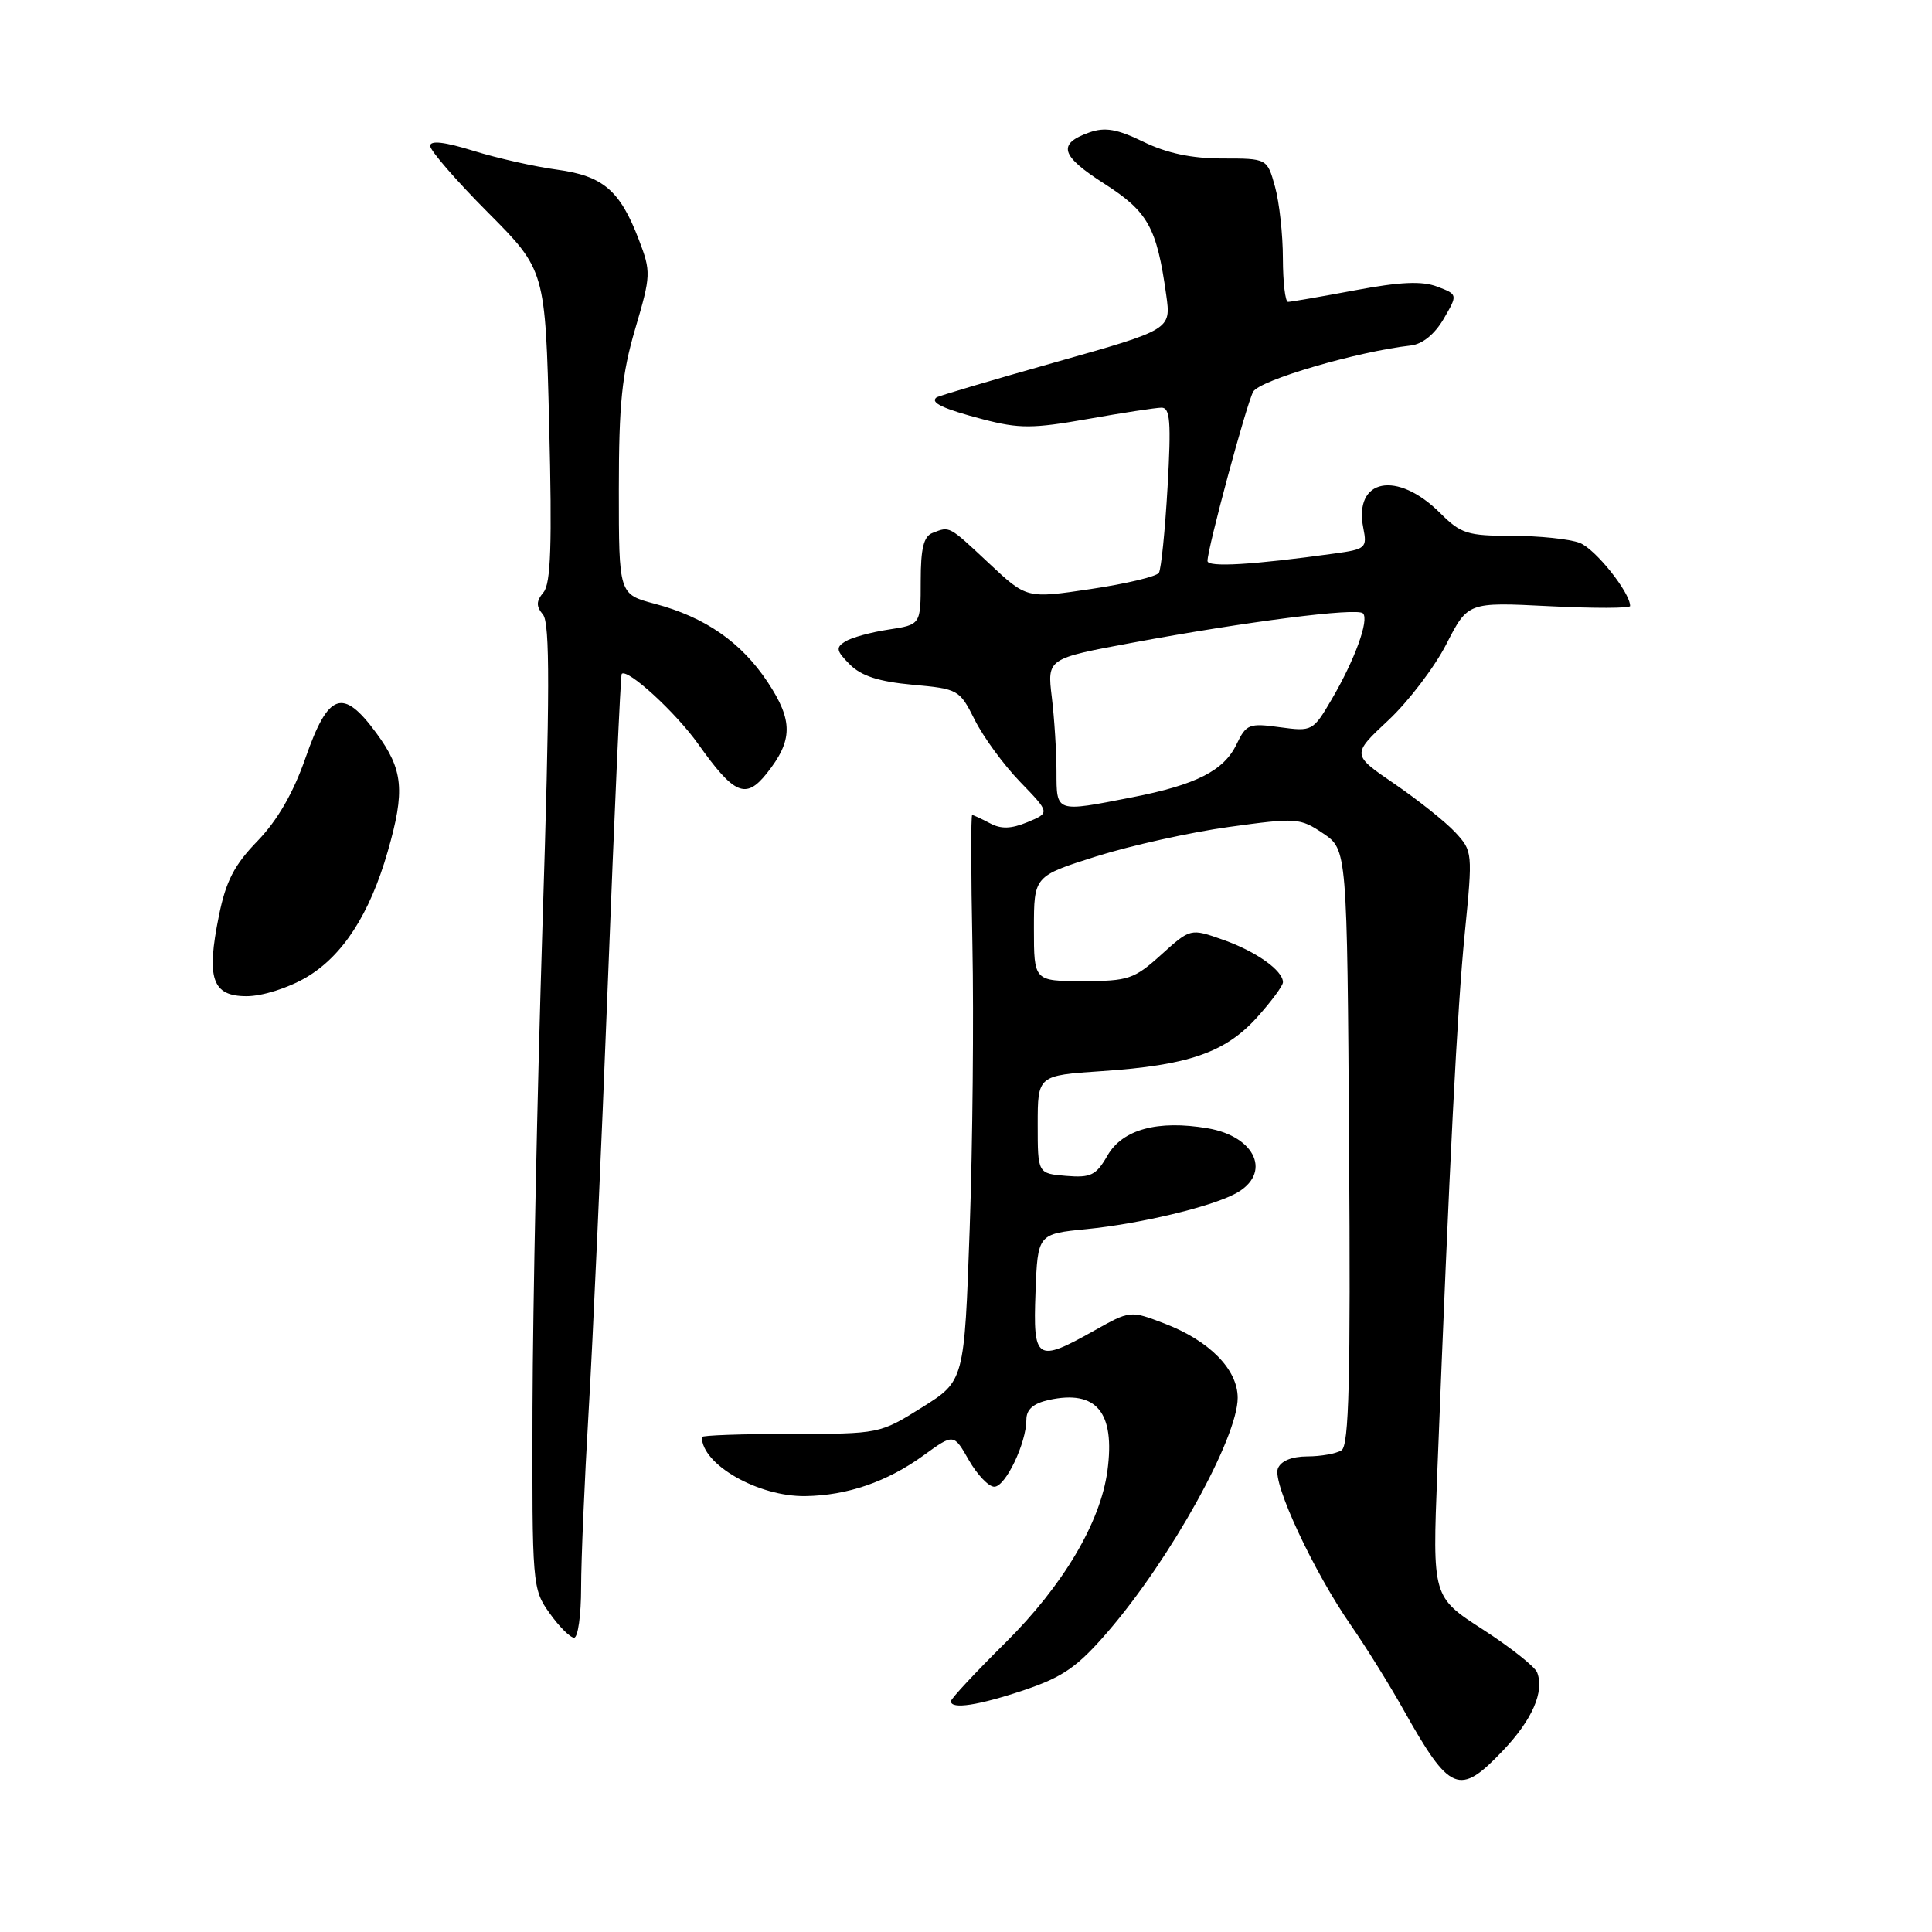 <?xml version="1.0" encoding="UTF-8" standalone="no"?>
<!DOCTYPE svg PUBLIC "-//W3C//DTD SVG 1.1//EN" "http://www.w3.org/Graphics/SVG/1.1/DTD/svg11.dtd" >
<svg xmlns="http://www.w3.org/2000/svg" xmlns:xlink="http://www.w3.org/1999/xlink" version="1.1" viewBox="0 0 256 256">
 <g >
 <path fill="currentColor"
d=" M 199.14 231.97 C 203.02 227.90 204.66 224.16 203.68 221.61 C 203.39 220.85 200.15 218.28 196.48 215.91 C 189.80 211.60 189.80 211.60 190.45 195.05 C 192.08 153.53 193.09 133.69 194.09 123.65 C 195.15 112.96 195.13 112.77 192.83 110.29 C 191.55 108.91 187.93 106.03 184.80 103.88 C 179.10 99.99 179.10 99.99 183.95 95.45 C 186.62 92.96 190.08 88.41 191.65 85.35 C 194.50 79.78 194.50 79.78 205.25 80.32 C 211.16 80.62 216.00 80.61 216.00 80.30 C 216.00 78.50 211.37 72.71 209.31 71.93 C 207.97 71.42 203.94 71.00 200.36 71.00 C 194.46 71.00 193.57 70.72 190.85 68.00 C 185.12 62.27 179.33 63.41 180.65 69.99 C 181.17 72.59 180.96 72.78 176.85 73.34 C 165.97 74.85 160.00 75.20 160.00 74.33 C 160.00 72.66 165.14 53.62 166.05 51.91 C 166.86 50.39 179.84 46.58 186.95 45.78 C 188.49 45.60 190.10 44.29 191.29 42.26 C 193.17 39.02 193.17 39.02 190.44 37.98 C 188.43 37.21 185.53 37.34 179.52 38.47 C 175.02 39.31 171.04 40.00 170.67 40.00 C 170.30 40.00 170.00 37.41 169.99 34.25 C 169.99 31.09 169.52 26.81 168.95 24.75 C 167.91 21.00 167.91 21.00 161.98 21.00 C 157.92 21.00 154.63 20.31 151.53 18.80 C 148.02 17.09 146.42 16.82 144.34 17.55 C 140.06 19.07 140.52 20.63 146.34 24.35 C 152.12 28.05 153.28 30.13 154.53 39.08 C 155.18 43.67 155.18 43.67 139.84 48.00 C 131.40 50.38 124.31 52.48 124.08 52.67 C 123.22 53.36 124.98 54.18 130.28 55.57 C 135.05 56.81 136.83 56.81 144.13 55.52 C 148.73 54.70 153.13 54.03 153.90 54.02 C 155.05 54.00 155.20 55.88 154.71 64.51 C 154.38 70.28 153.86 75.41 153.56 75.90 C 153.26 76.39 149.19 77.36 144.53 78.05 C 136.04 79.32 136.04 79.32 131.07 74.66 C 125.66 69.60 125.88 69.72 123.58 70.61 C 122.39 71.06 122.00 72.65 122.00 76.99 C 122.00 82.77 122.00 82.77 117.75 83.42 C 115.41 83.77 112.83 84.48 112.00 85.00 C 110.71 85.80 110.80 86.23 112.61 88.05 C 114.13 89.57 116.46 90.32 120.91 90.73 C 126.97 91.28 127.15 91.37 129.16 95.39 C 130.29 97.65 132.99 101.35 135.17 103.60 C 139.13 107.70 139.13 107.70 136.15 108.94 C 133.97 109.84 132.64 109.88 131.16 109.08 C 130.04 108.49 128.99 108.00 128.82 108.00 C 128.64 108.00 128.66 115.76 128.85 125.25 C 129.04 134.74 128.88 151.61 128.49 162.74 C 127.78 182.98 127.78 182.98 122.17 186.49 C 116.58 189.99 116.52 190.00 104.78 190.00 C 98.30 190.00 93.00 190.19 93.00 190.42 C 93.00 194.06 100.48 198.33 106.71 198.24 C 112.28 198.16 117.54 196.35 122.40 192.83 C 126.37 189.95 126.37 189.95 128.38 193.48 C 129.49 195.41 131.00 197.00 131.75 197.00 C 133.23 197.00 136.00 191.22 136.00 188.11 C 136.00 186.76 136.91 185.96 138.98 185.50 C 145.29 184.12 147.78 187.13 146.74 194.88 C 145.82 201.73 140.88 210.06 133.25 217.64 C 129.26 221.59 126.00 225.09 126.00 225.42 C 126.00 226.54 129.67 225.98 135.78 223.92 C 140.88 222.19 142.79 220.86 146.83 216.17 C 155.11 206.55 164.00 190.53 164.00 185.22 C 164.00 181.45 160.24 177.64 154.29 175.37 C 149.76 173.64 149.75 173.64 144.98 176.32 C 137.34 180.61 136.87 180.30 137.21 171.25 C 137.50 163.50 137.50 163.50 144.00 162.86 C 151.03 162.16 160.39 159.93 163.70 158.16 C 168.57 155.56 166.45 150.59 160.01 149.50 C 153.40 148.38 148.74 149.65 146.75 153.11 C 145.24 155.74 144.55 156.08 141.26 155.81 C 137.50 155.50 137.50 155.50 137.50 149.00 C 137.50 142.50 137.50 142.50 146.00 141.93 C 157.47 141.16 162.34 139.47 166.54 134.83 C 168.44 132.72 170.00 130.62 170.00 130.15 C 170.00 128.60 166.43 126.06 162.07 124.53 C 157.74 123.00 157.74 123.00 153.87 126.50 C 150.28 129.74 149.52 130.00 143.50 130.00 C 137.00 130.00 137.00 130.00 137.00 123.04 C 137.00 116.09 137.00 116.09 145.25 113.48 C 149.79 112.05 157.69 110.29 162.82 109.58 C 171.80 108.34 172.25 108.37 175.32 110.43 C 178.50 112.58 178.50 112.58 178.76 151.97 C 178.97 182.82 178.75 191.54 177.76 192.17 C 177.07 192.61 175.02 192.98 173.22 192.98 C 171.14 192.99 169.71 193.59 169.32 194.60 C 168.59 196.51 174.09 208.31 179.04 215.41 C 180.98 218.21 184.09 223.20 185.94 226.50 C 192.14 237.55 193.36 238.05 199.14 231.97 Z  M 77.00 210.38 C 77.00 206.74 77.45 196.27 77.99 187.13 C 78.54 177.98 79.69 152.29 80.55 130.03 C 81.41 107.77 82.23 89.44 82.38 89.29 C 83.14 88.53 89.53 94.39 92.51 98.58 C 97.29 105.31 98.82 105.96 101.59 102.49 C 105.08 98.11 105.11 95.50 101.72 90.38 C 98.20 85.08 93.42 81.77 86.75 80.00 C 82.00 78.74 82.00 78.74 82.00 64.85 C 82.00 53.52 82.40 49.59 84.17 43.57 C 86.26 36.47 86.28 36.02 84.65 31.76 C 82.16 25.23 79.91 23.31 73.81 22.48 C 70.89 22.09 65.91 20.97 62.75 19.99 C 58.89 18.79 57.00 18.58 57.00 19.33 C 57.00 19.95 60.43 23.91 64.63 28.13 C 72.26 35.80 72.26 35.80 72.77 56.38 C 73.16 72.12 72.99 77.31 72.02 78.48 C 71.04 79.66 71.02 80.32 71.95 81.44 C 72.88 82.56 72.86 91.82 71.88 122.69 C 71.19 144.59 70.60 173.30 70.56 186.50 C 70.50 210.05 70.54 210.56 72.82 213.75 C 74.09 215.54 75.56 217.00 76.07 217.00 C 76.58 217.00 77.00 214.02 77.00 210.38 Z  M 40.56 129.52 C 45.40 126.68 48.98 121.15 51.37 112.85 C 53.70 104.75 53.44 101.99 49.87 97.14 C 45.42 91.08 43.51 91.75 40.48 100.43 C 38.86 105.08 36.77 108.69 34.13 111.43 C 31.04 114.61 29.93 116.77 29.01 121.33 C 27.31 129.68 28.11 132.00 32.68 132.00 C 34.75 132.00 38.15 130.93 40.56 129.52 Z  M 139.99 102.25 C 139.99 99.64 139.71 95.20 139.37 92.38 C 138.75 87.26 138.75 87.26 150.13 85.15 C 165.14 82.36 179.82 80.49 180.60 81.27 C 181.45 82.12 179.52 87.44 176.46 92.66 C 173.98 96.89 173.88 96.94 169.58 96.36 C 165.52 95.80 165.13 95.95 163.85 98.62 C 162.17 102.12 158.50 103.99 150.00 105.65 C 139.84 107.64 140.00 107.70 139.99 102.25 Z "/>
</g>
</svg>